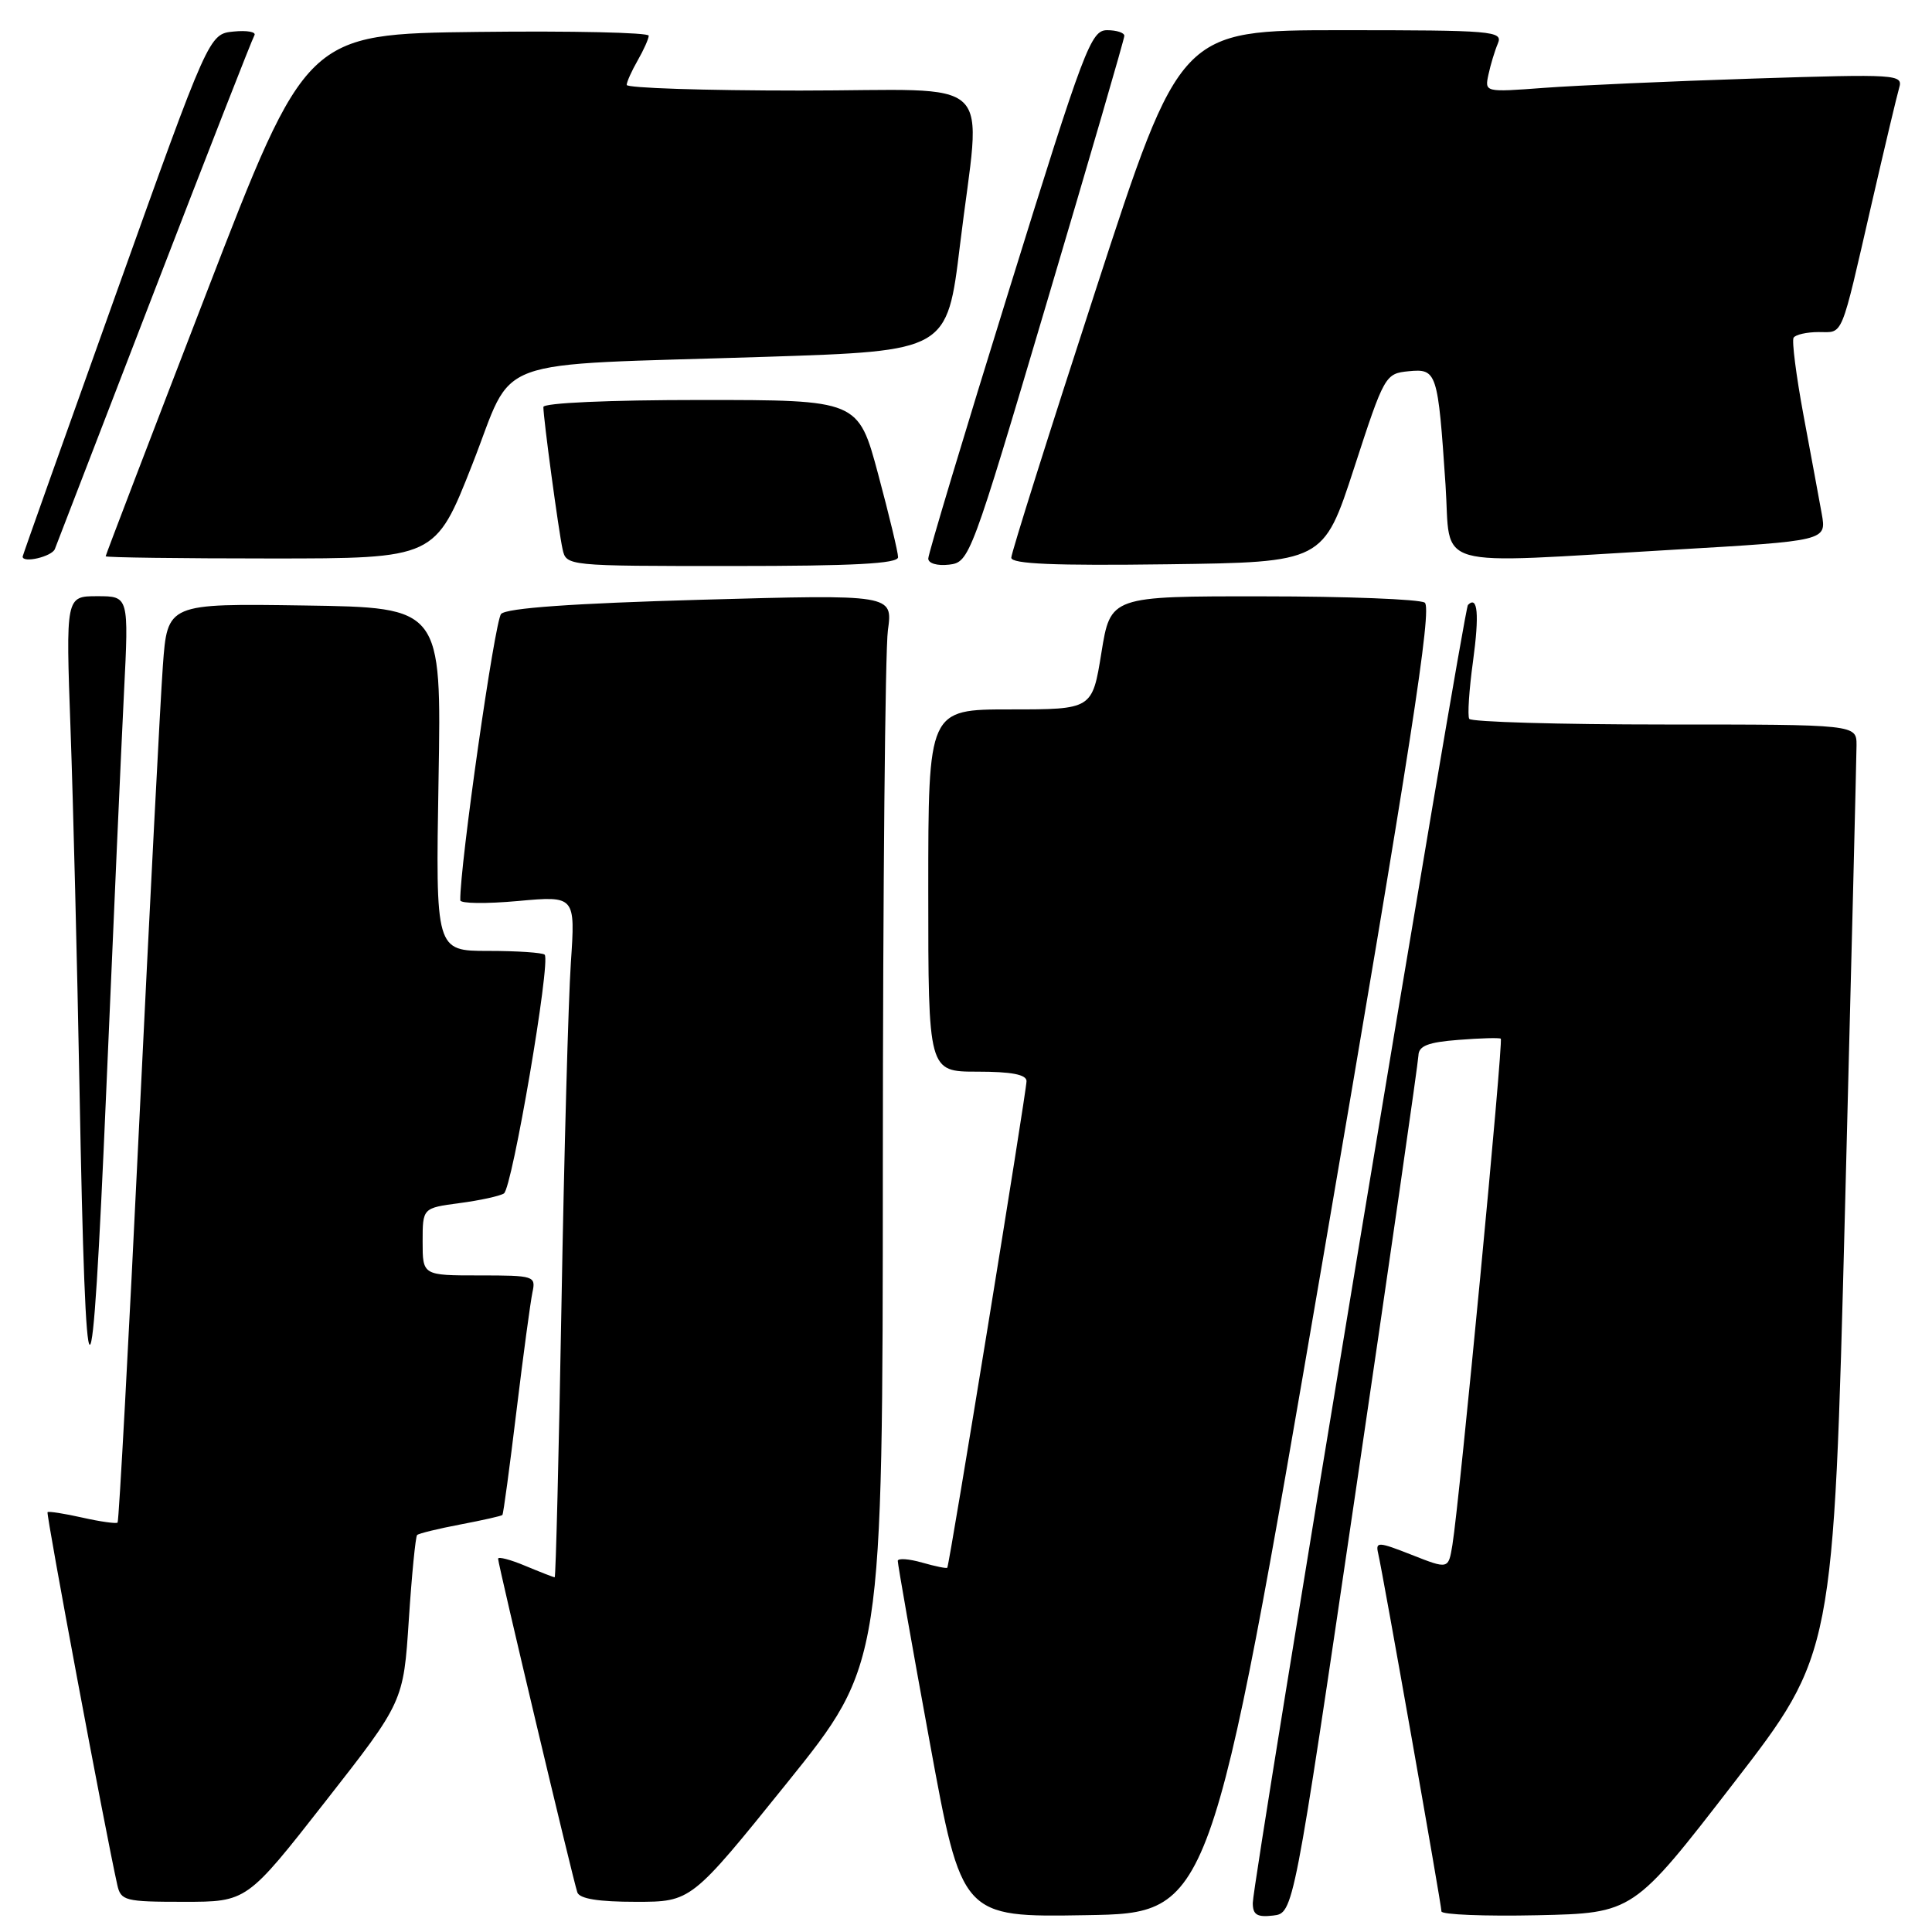 <?xml version="1.0" encoding="UTF-8" standalone="no"?>
<!DOCTYPE svg PUBLIC "-//W3C//DTD SVG 1.1//EN" "http://www.w3.org/Graphics/SVG/1.1/DTD/svg11.dtd" >
<svg xmlns="http://www.w3.org/2000/svg" xmlns:xlink="http://www.w3.org/1999/xlink" version="1.1" viewBox="0 0 256 256">
 <g >
 <path fill="currentColor"
d=" M 175.25 167.08 C 186.92 99.02 189.80 80.49 188.78 79.85 C 188.08 79.40 178.42 79.02 167.32 79.02 C 147.15 79.00 147.15 79.00 145.94 86.50 C 144.73 94.00 144.73 94.00 133.86 94.00 C 123.00 94.00 123.00 94.00 123.00 118.00 C 123.00 142.00 123.00 142.00 129.50 142.00 C 134.02 142.00 136.01 142.38 136.02 143.25 C 136.04 144.49 125.82 207.29 125.52 207.73 C 125.44 207.86 123.93 207.55 122.18 207.05 C 120.43 206.55 118.98 206.45 118.96 206.82 C 118.94 207.19 120.83 217.97 123.18 230.77 C 127.44 254.05 127.44 254.05 143.93 253.77 C 160.42 253.50 160.42 253.50 175.25 167.08 Z  M 179.65 197.50 C 184.19 166.70 187.92 140.76 187.95 139.85 C 187.99 138.58 189.23 138.10 193.25 137.79 C 196.14 137.56 198.66 137.49 198.86 137.63 C 199.23 137.90 193.40 198.93 192.45 204.72 C 191.92 207.94 191.92 207.94 187.07 206.03 C 182.63 204.28 182.25 204.26 182.61 205.81 C 183.25 208.55 191.00 252.41 191.00 253.27 C 191.00 253.70 196.72 253.93 203.71 253.78 C 216.41 253.50 216.41 253.50 229.68 236.32 C 242.95 219.15 242.95 219.15 244.47 160.32 C 245.31 127.97 245.99 100.26 246.00 98.75 C 246.00 96.00 246.00 96.00 220.56 96.00 C 206.57 96.00 194.92 95.66 194.68 95.25 C 194.44 94.84 194.66 91.41 195.18 87.64 C 196.03 81.39 195.81 78.86 194.51 80.16 C 193.93 80.74 166.00 249.24 166.00 252.15 C 166.00 253.72 166.57 254.07 168.70 253.82 C 171.40 253.50 171.40 253.50 179.65 197.50 Z  M 43.08 238.75 C 53.46 225.50 53.46 225.50 54.17 214.64 C 54.56 208.67 55.06 203.61 55.27 203.40 C 55.48 203.19 58.06 202.56 61.00 202.00 C 63.94 201.44 66.45 200.88 66.57 200.74 C 66.70 200.61 67.53 194.43 68.43 187.00 C 69.33 179.57 70.29 172.49 70.55 171.25 C 71.02 169.07 70.79 169.00 63.52 169.00 C 56.00 169.00 56.00 169.00 56.00 164.53 C 56.00 160.07 56.00 160.07 60.87 159.42 C 63.55 159.07 66.21 158.49 66.77 158.14 C 67.87 157.45 73.01 127.34 72.17 126.50 C 71.89 126.23 68.53 126.00 64.69 126.00 C 57.72 126.00 57.72 126.00 58.11 103.25 C 58.50 80.50 58.50 80.50 40.34 80.23 C 22.18 79.96 22.18 79.96 21.58 88.23 C 21.25 92.78 19.84 120.11 18.44 148.96 C 17.05 177.82 15.76 201.57 15.58 201.75 C 15.41 201.92 13.30 201.63 10.91 201.09 C 8.51 200.55 6.44 200.23 6.30 200.37 C 6.08 200.58 13.96 242.70 15.54 249.75 C 16.01 251.86 16.54 252.00 24.37 252.00 C 32.71 252.00 32.71 252.00 43.08 238.75 Z  M 104.28 236.25 C 116.96 220.50 116.96 220.50 116.98 154.39 C 116.99 118.03 117.29 86.14 117.65 83.52 C 118.31 78.76 118.31 78.76 92.90 79.47 C 75.87 79.95 67.14 80.57 66.40 81.35 C 65.56 82.22 60.90 114.88 60.99 119.29 C 60.99 119.73 64.43 119.77 68.62 119.39 C 76.24 118.70 76.24 118.70 75.64 127.60 C 75.31 132.50 74.75 152.81 74.40 172.75 C 74.05 192.69 73.64 209.00 73.50 209.00 C 73.36 209.00 71.61 208.32 69.62 207.49 C 67.63 206.65 66.00 206.23 66.00 206.54 C 66.00 207.29 75.94 249.15 76.50 250.75 C 76.80 251.60 79.30 252.00 84.26 252.00 C 91.59 252.00 91.59 252.00 104.28 236.25 Z  M 16.43 91.75 C 17.07 79.00 17.07 79.00 12.89 79.00 C 8.71 79.00 8.71 79.00 9.35 96.75 C 9.70 106.51 10.23 127.78 10.53 144.00 C 11.37 189.45 12.15 189.56 14.08 144.50 C 15.02 122.50 16.08 98.76 16.43 91.75 Z  M 119.00 73.83 C 119.00 73.19 117.81 68.24 116.36 62.83 C 113.72 53.00 113.72 53.00 92.86 53.00 C 80.70 53.00 72.00 53.39 72.00 53.93 C 72.00 55.46 74.01 70.33 74.54 72.75 C 75.04 75.00 75.04 75.00 97.02 75.00 C 113.10 75.00 119.00 74.69 119.00 73.83 Z  M 138.73 40.00 C 144.36 21.02 148.98 5.16 148.98 4.75 C 148.99 4.34 147.96 4.00 146.70 4.00 C 144.55 4.00 143.69 6.26 133.70 38.44 C 127.81 57.39 123.00 73.39 123.00 74.01 C 123.00 74.65 124.19 75.00 125.75 74.82 C 128.46 74.50 128.65 74.00 138.73 40.00 Z  M 179.43 62.00 C 183.43 49.70 183.55 49.50 186.66 49.19 C 190.40 48.83 190.53 49.26 191.54 64.25 C 192.30 75.65 189.08 74.73 221.76 72.84 C 242.03 71.66 242.03 71.66 241.39 68.08 C 241.03 66.11 239.95 60.23 238.97 55.00 C 238.00 49.77 237.41 45.16 237.66 44.75 C 237.91 44.34 239.41 44.00 240.99 44.00 C 244.30 44.00 243.83 45.15 248.00 27.00 C 249.71 19.57 251.35 12.66 251.65 11.64 C 252.18 9.85 251.41 9.80 232.35 10.41 C 221.43 10.76 208.95 11.32 204.61 11.64 C 196.72 12.23 196.72 12.23 197.23 9.87 C 197.51 8.56 198.07 6.71 198.48 5.75 C 199.17 4.11 197.81 4.00 177.80 4.00 C 156.39 4.00 156.39 4.00 145.20 38.38 C 139.04 57.29 134.00 73.28 134.00 73.90 C 134.00 74.73 139.74 74.97 154.68 74.77 C 175.36 74.50 175.36 74.50 179.43 62.00 Z  M 7.27 72.75 C 7.53 72.06 13.48 56.65 20.48 38.50 C 27.48 20.35 33.43 5.13 33.71 4.68 C 33.98 4.23 32.74 4.00 30.95 4.18 C 27.69 4.50 27.69 4.50 15.35 39.00 C 8.56 57.98 3.00 73.61 3.00 73.75 C 2.99 74.67 6.88 73.75 7.27 72.75 Z  M 62.58 61.54 C 68.34 46.92 64.06 48.49 101.50 47.28 C 125.50 46.50 125.50 46.50 127.20 32.50 C 129.99 9.40 132.68 12.00 106.00 12.00 C 93.35 12.00 83.02 11.66 83.04 11.25 C 83.05 10.84 83.71 9.38 84.50 8.00 C 85.29 6.62 85.95 5.15 85.96 4.73 C 85.98 4.31 75.78 4.08 63.30 4.23 C 40.59 4.50 40.59 4.50 27.30 38.96 C 19.98 57.92 14.00 73.56 14.00 73.71 C 14.00 73.87 23.83 74.00 35.84 74.00 C 57.68 74.00 57.68 74.00 62.58 61.54 Z "/>
</g>
</svg>